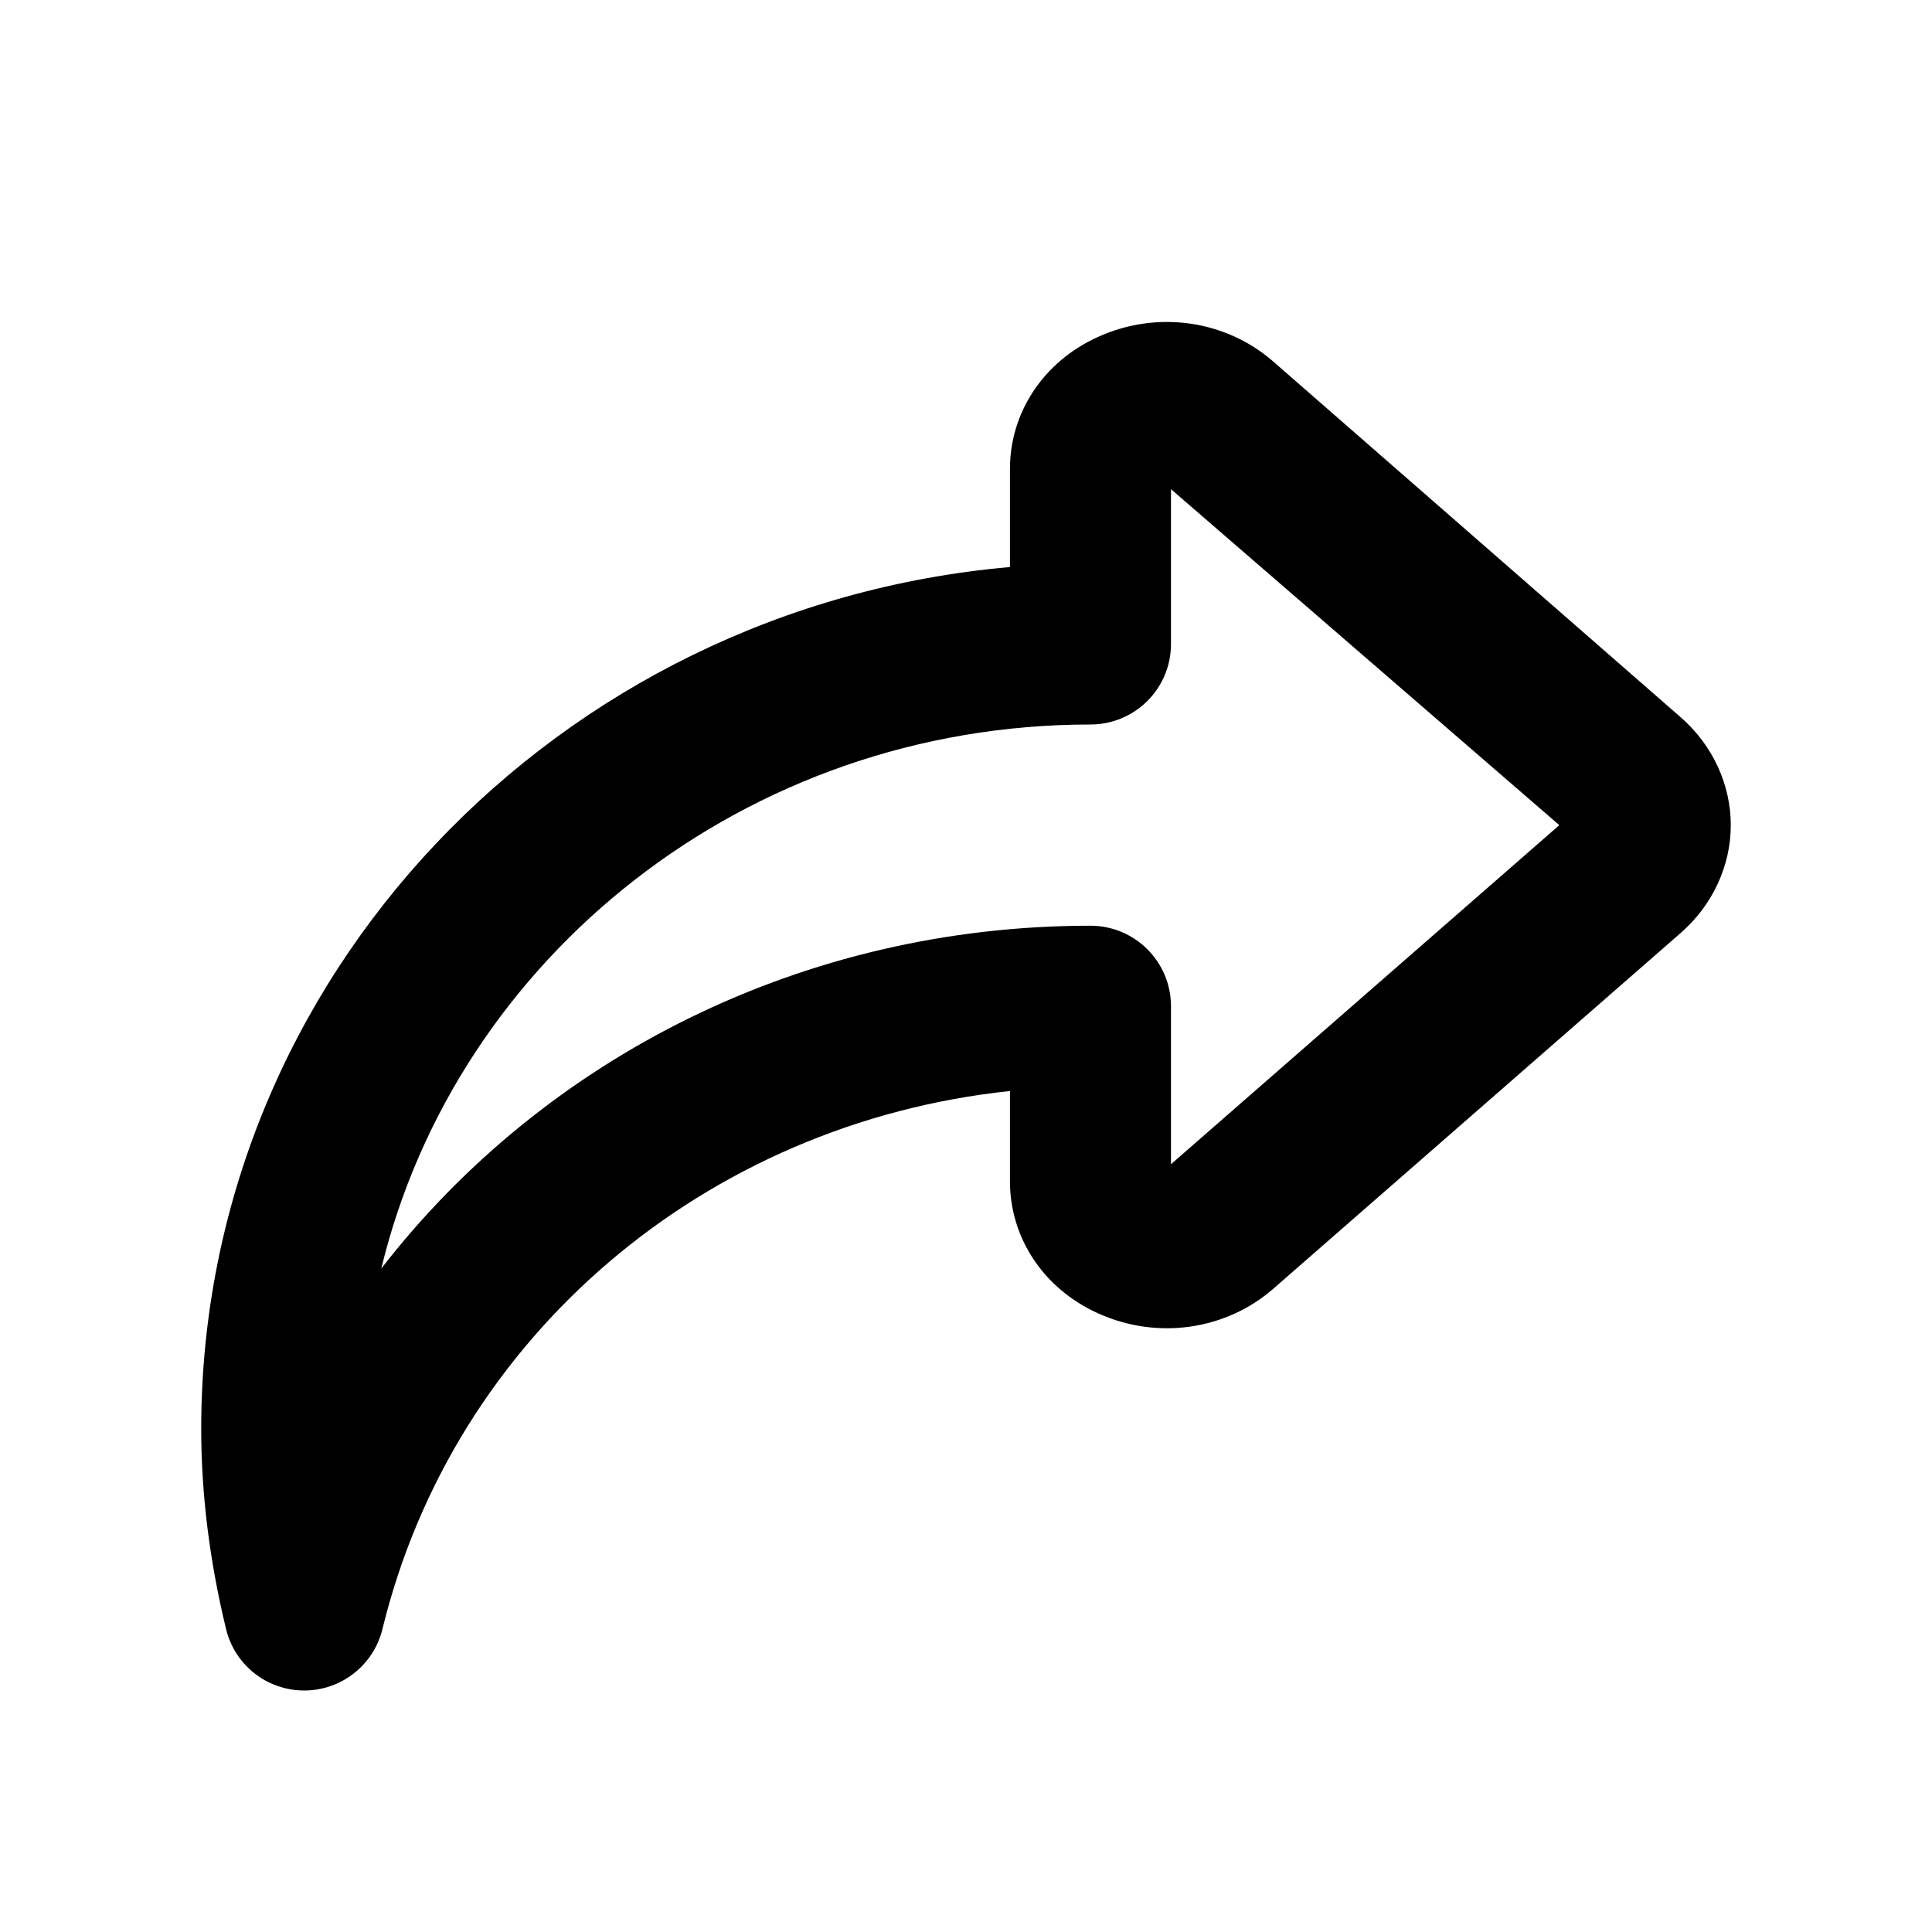 <svg width="20" height="20" viewBox="0 0 20 20" fill="none" xmlns="http://www.w3.org/2000/svg">
<path fillRule="evenodd" clipRule="evenodd" d="M11.288 9.583C8.319 9.583 5.641 10.945 3.947 13.132C4.726 9.908 7.722 7.5 11.288 7.5C11.749 7.5 12.122 7.127 12.122 6.667V5.064L16.142 8.542L12.122 12.052V10.417C12.122 9.956 11.749 9.583 11.288 9.583ZM3.149 17.5C3.533 17.5 3.868 17.237 3.959 16.864C4.701 13.823 7.31 11.627 10.455 11.294V12.228C10.455 12.817 10.804 13.341 11.366 13.595C11.975 13.872 12.686 13.772 13.18 13.342L17.402 9.655C17.729 9.368 17.917 8.962 17.917 8.542C17.917 8.121 17.729 7.715 17.402 7.428L13.18 3.742C12.686 3.311 11.975 3.211 11.366 3.488C10.804 3.742 10.455 4.267 10.455 4.855V5.87C5.768 6.281 2.083 10.125 2.083 14.792C2.083 15.467 2.17 16.163 2.34 16.863C2.43 17.237 2.764 17.5 3.149 17.5Z" fill="currentColor"/>
</svg>
